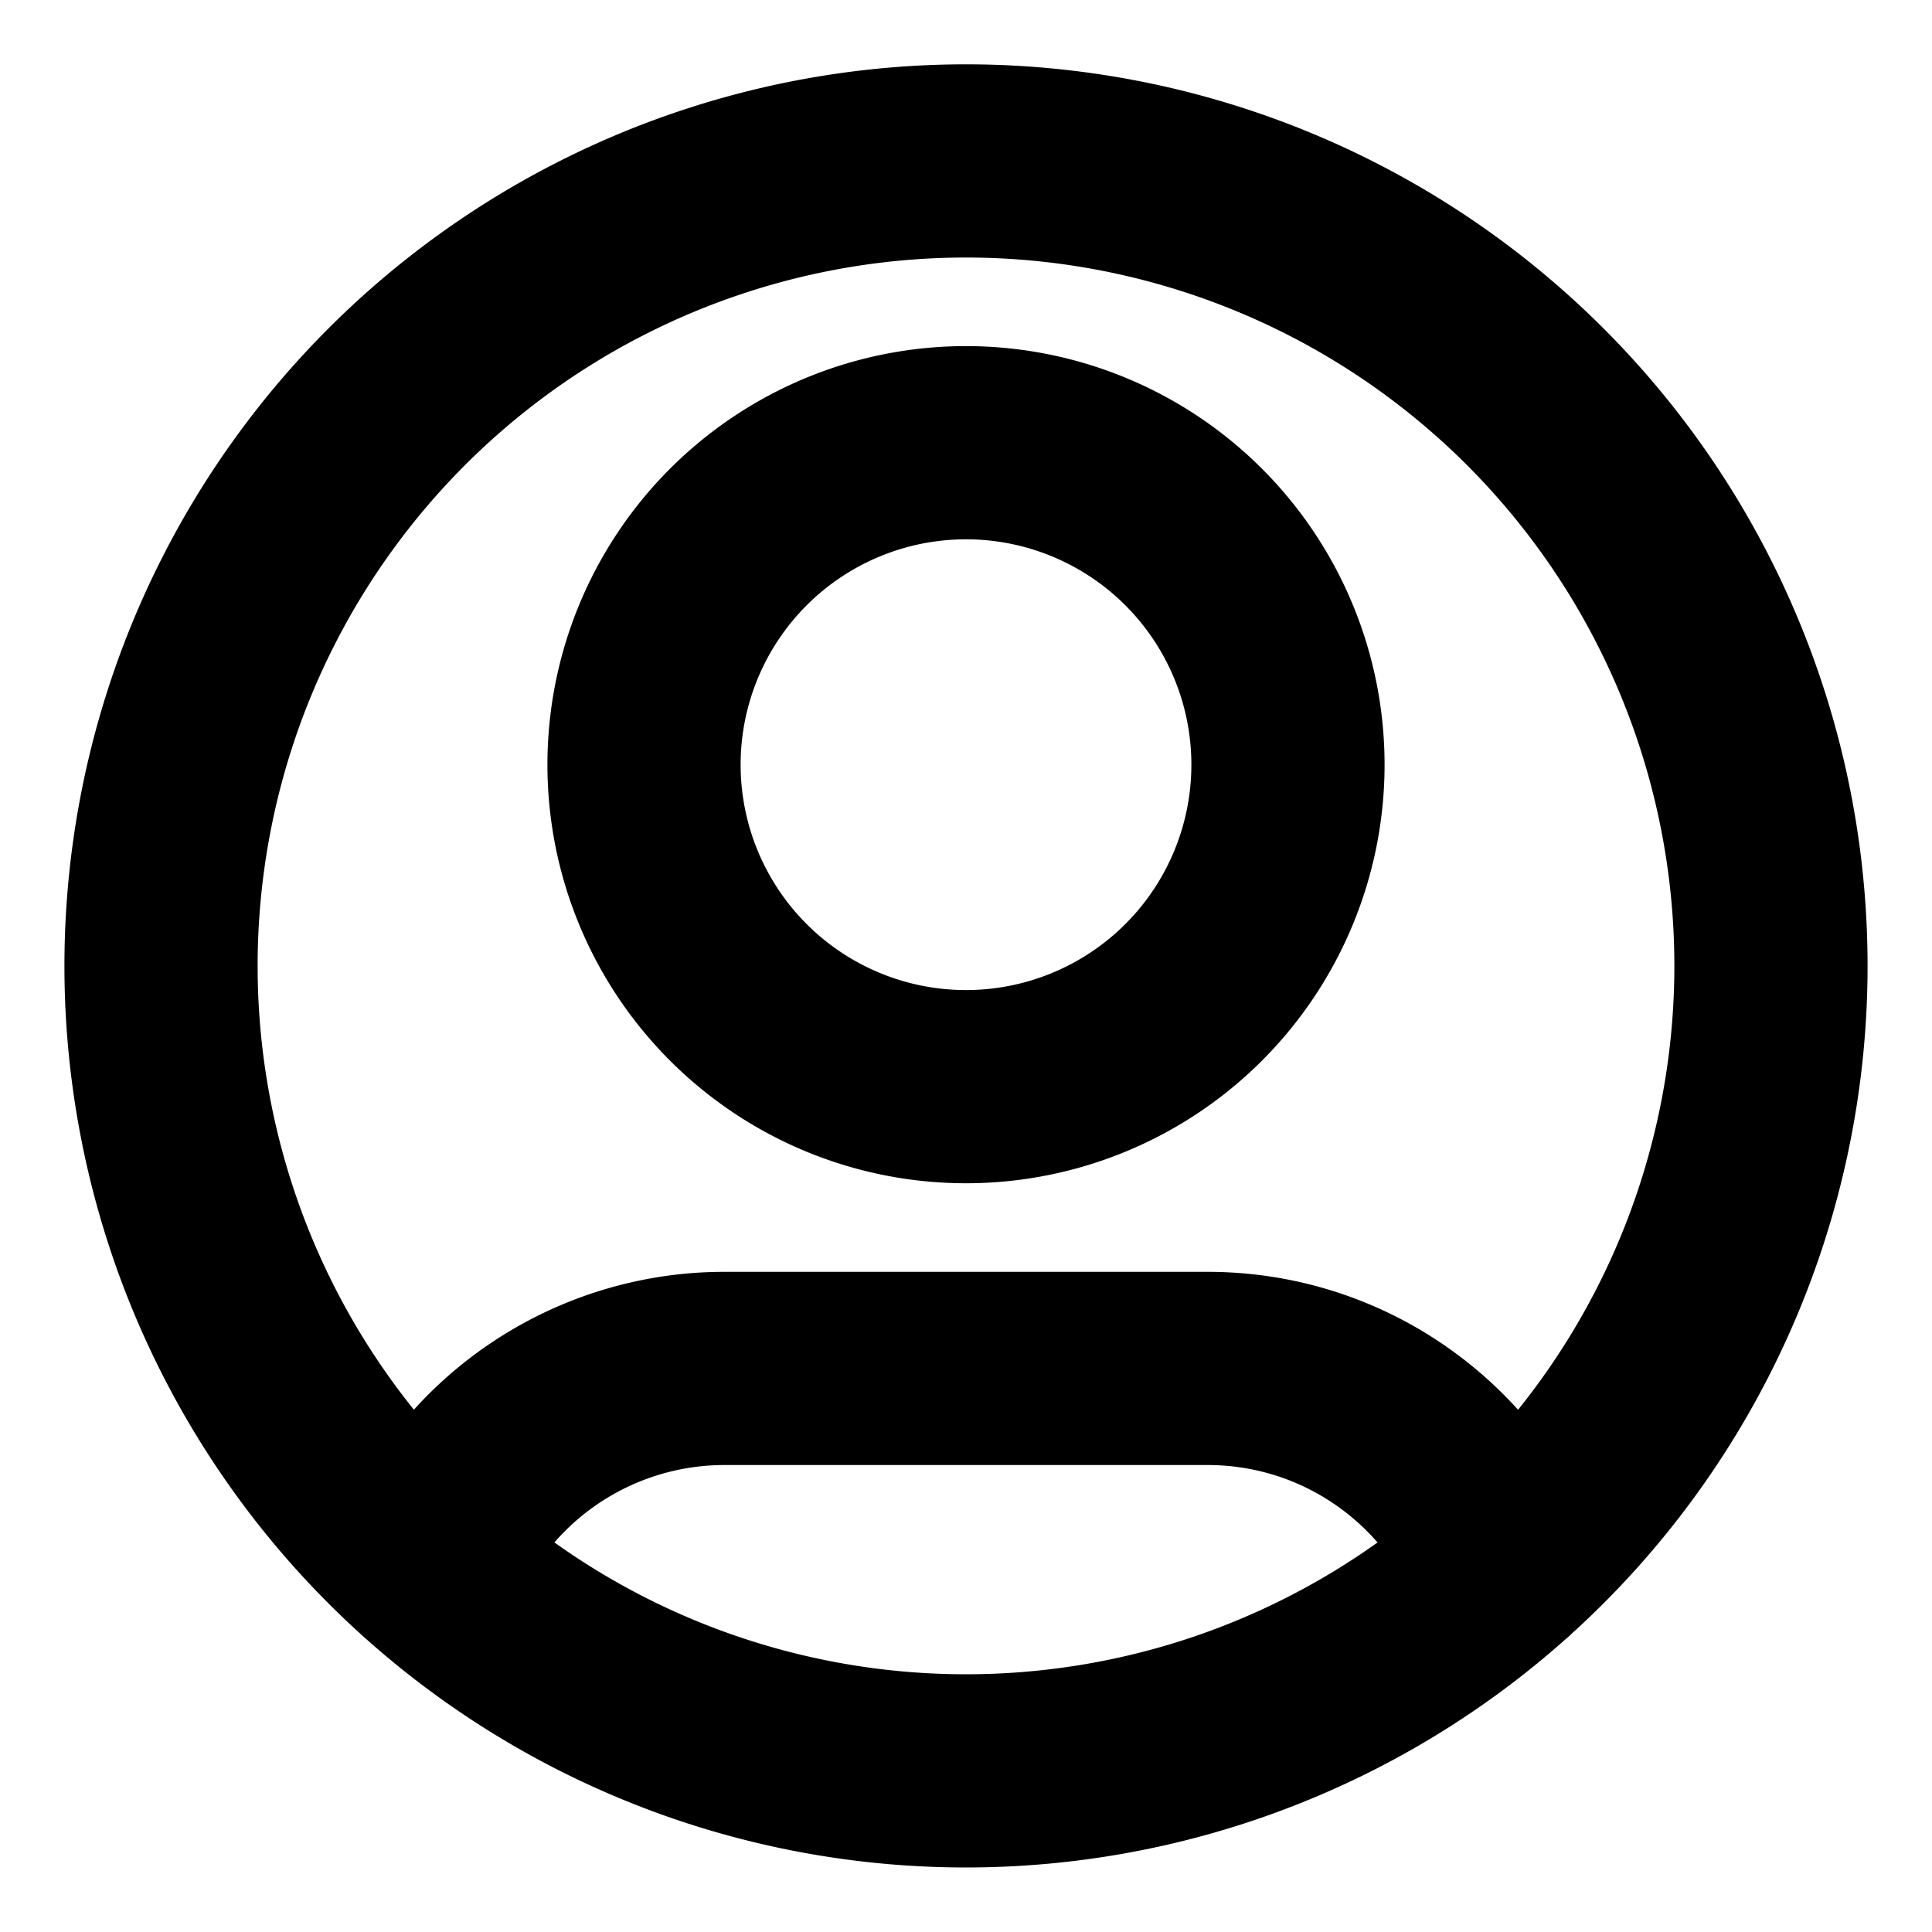 <svg xmlns="http://www.w3.org/2000/svg" viewBox="0 0 20 20" fill="none">
  <path d="M4.43 16.198a3.334 3.334 0 0 1 3.07-2.032h5c1.38 0 2.563.838 3.07 2.032m-2.237-8.282a3.333 3.333 0 1 1-6.666 0 3.333 3.333 0 0 1 6.666 0Zm5 2.083a8.333 8.333 0 1 1-16.666 0 8.333 8.333 0 0 1 16.666 0Z" stroke="currentColor" stroke-width="2" stroke-linecap="round" stroke-linejoin="round"/>
</svg>
